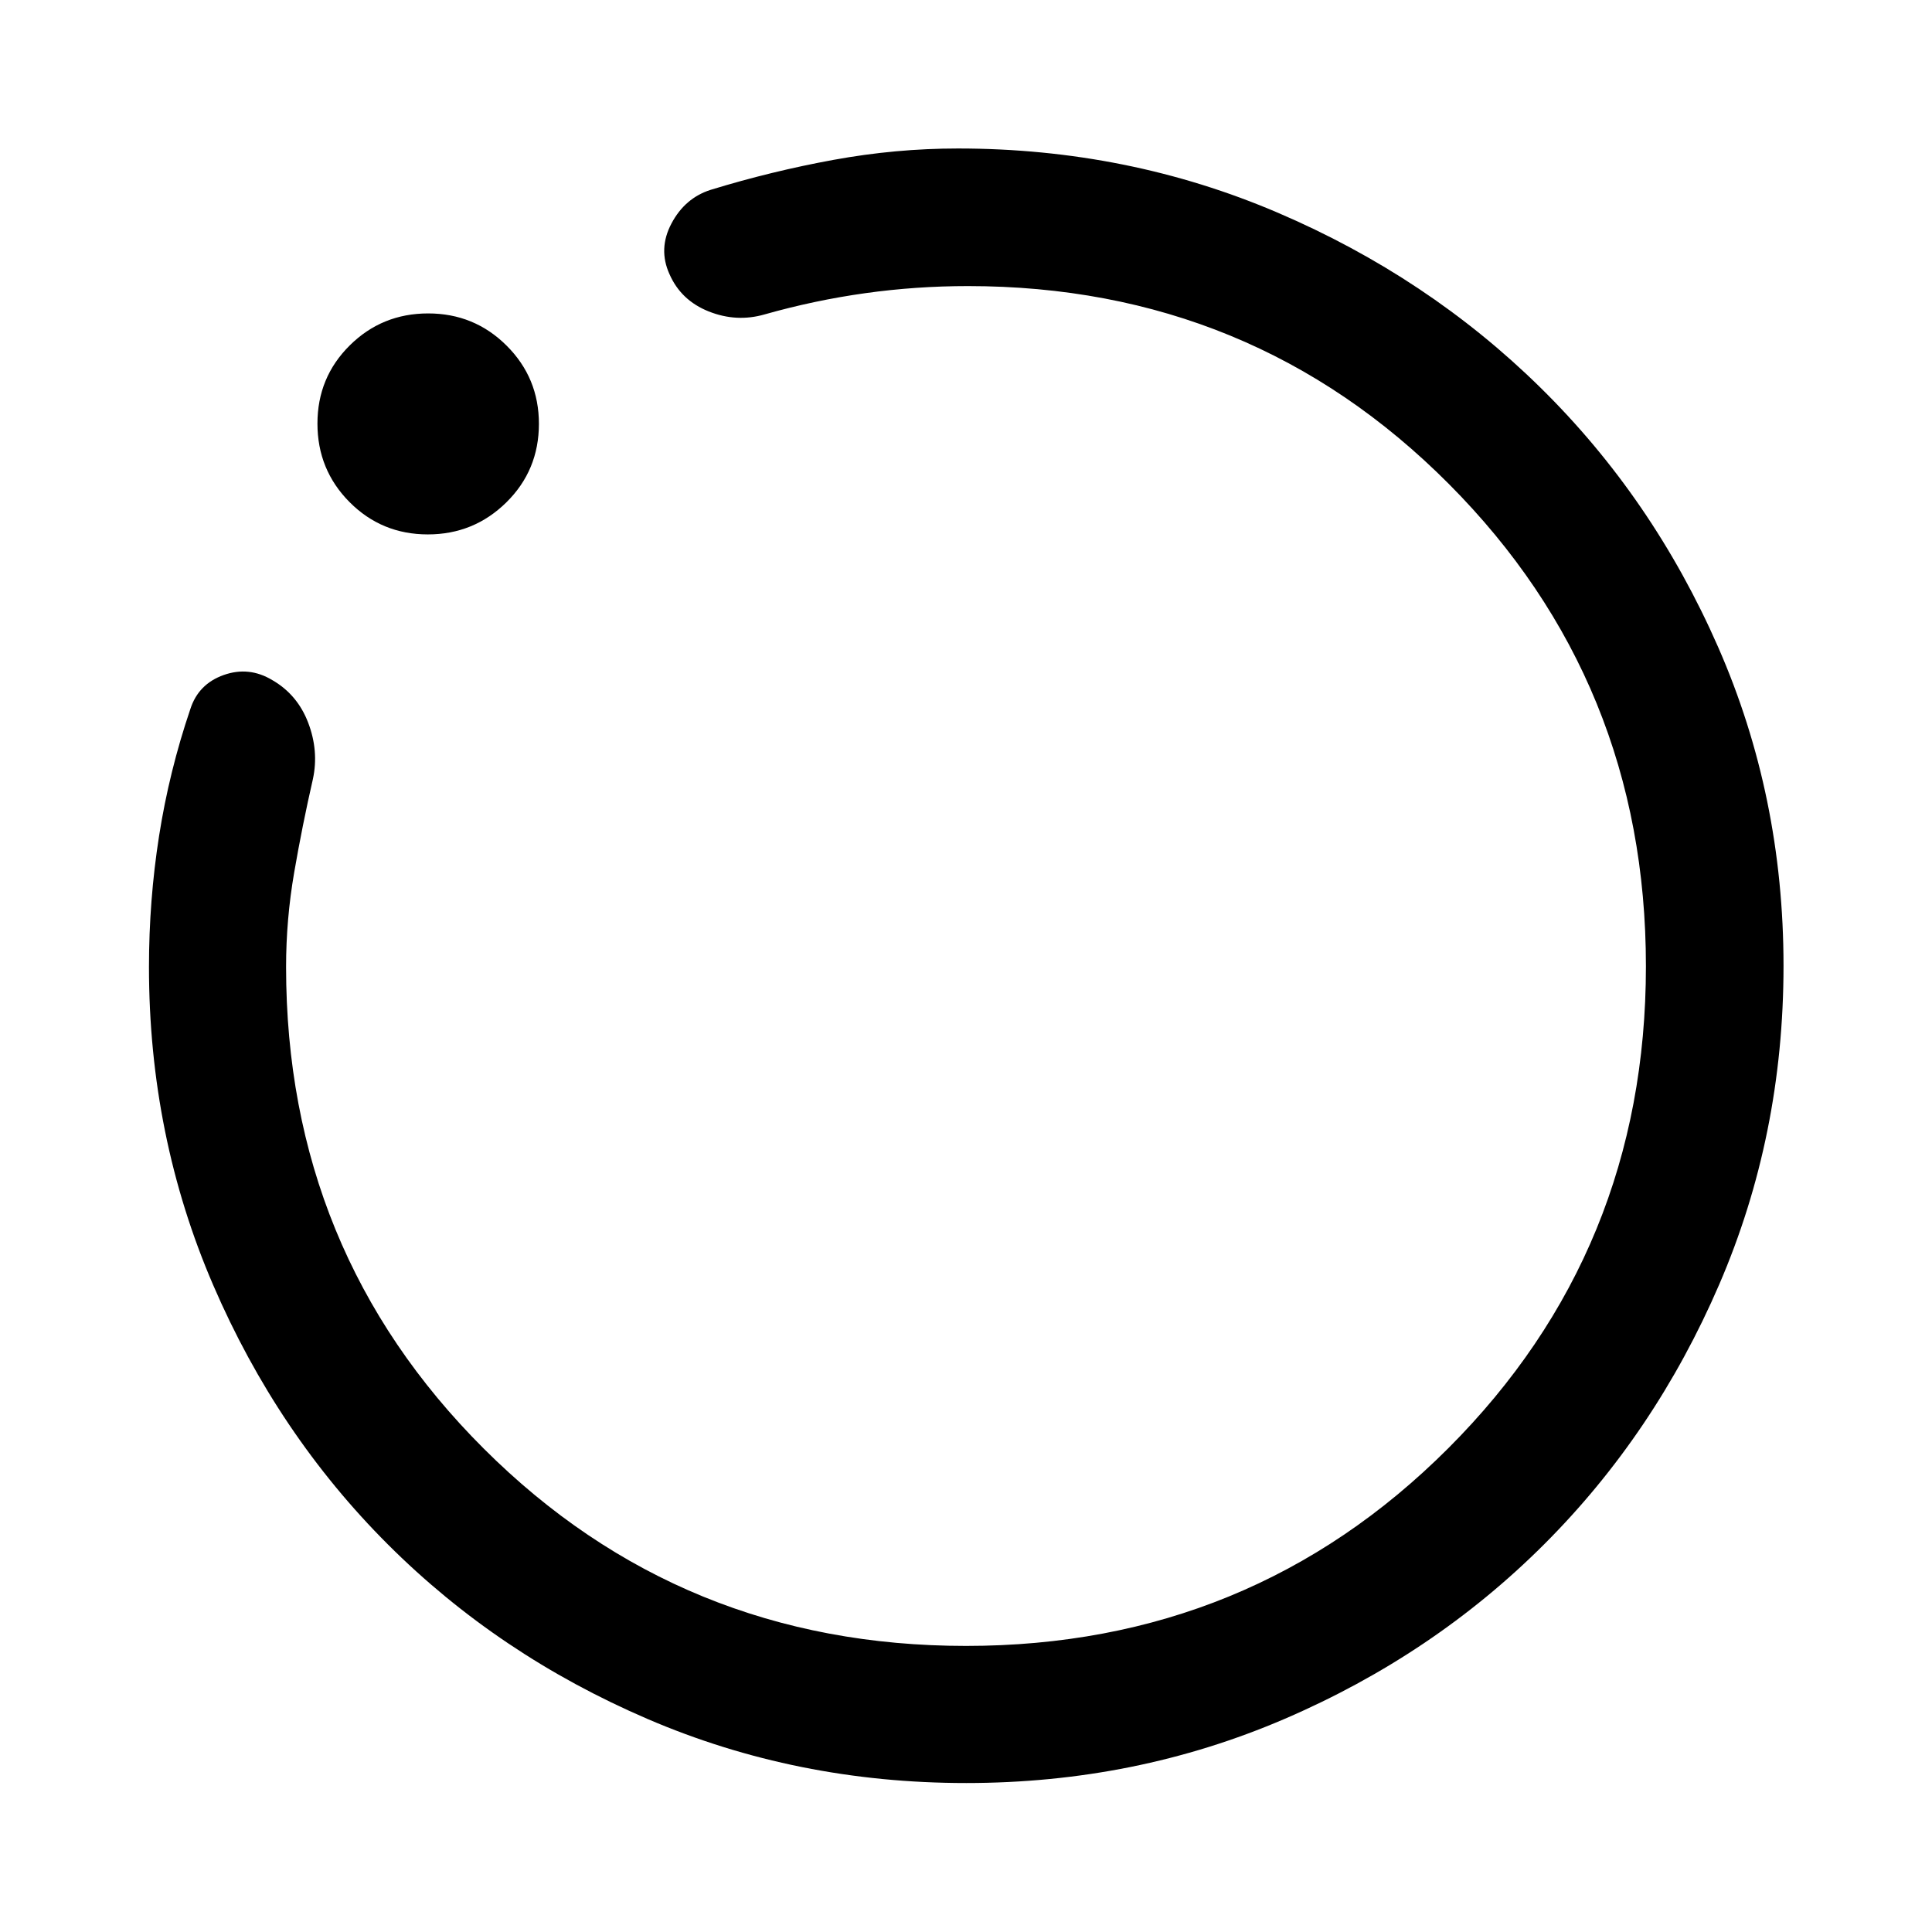 <svg xmlns="http://www.w3.org/2000/svg" width="48" height="48" viewBox="0 -960 960 960"><path d="M480.013-74.022q-84.209 0-158.258-31.835-74.049-31.836-128.96-86.668-54.91-54.831-86.842-128.873-31.931-74.042-31.931-158.124 0-33.053 5.021-65.117 5.022-32.064 15.544-63.057 4-12.434 16.554-16.891 12.555-4.456 24.164 2.529 12.524 7.225 17.849 21.222 5.324 13.997 2.324 27.967-5.282 23.087-9.304 46.419-4.022 23.332-4.022 46.928 0 141.274 98.215 239.322T480-142.152q141.418 0 239.633-98.215t98.215-239.513q0-141.299-97.909-239.634-97.909-98.334-238.982-98.334-25.76 0-50.984 3.522-25.223 3.522-50.082 10.565-13.913 4-27.706-1.478-13.794-5.478-19.511-18.511-5.717-12.554.971-25.192 6.689-12.637 19.42-16.71 30.283-9.283 61.167-14.924 30.884-5.642 61.768-5.642 84.408 0 158.971 31.932 74.562 31.931 130.42 86.842 55.858 54.911 88.342 128.98 32.485 74.069 32.485 158.364 0 84.296-31.966 158.387T767.317-192.68q-54.969 54.941-129.032 86.8-74.063 31.858-158.272 31.858ZM212.601-694.456q-22.957 0-38.91-16.053-15.952-16.052-15.952-39.01 0-22.957 16.045-38.849 16.046-15.893 38.968-15.893 22.922 0 38.976 16 16.055 16.001 16.055 38.858 0 23.077-16.162 39.012-16.162 15.935-39.02 15.935ZM480-480Z"/></svg>